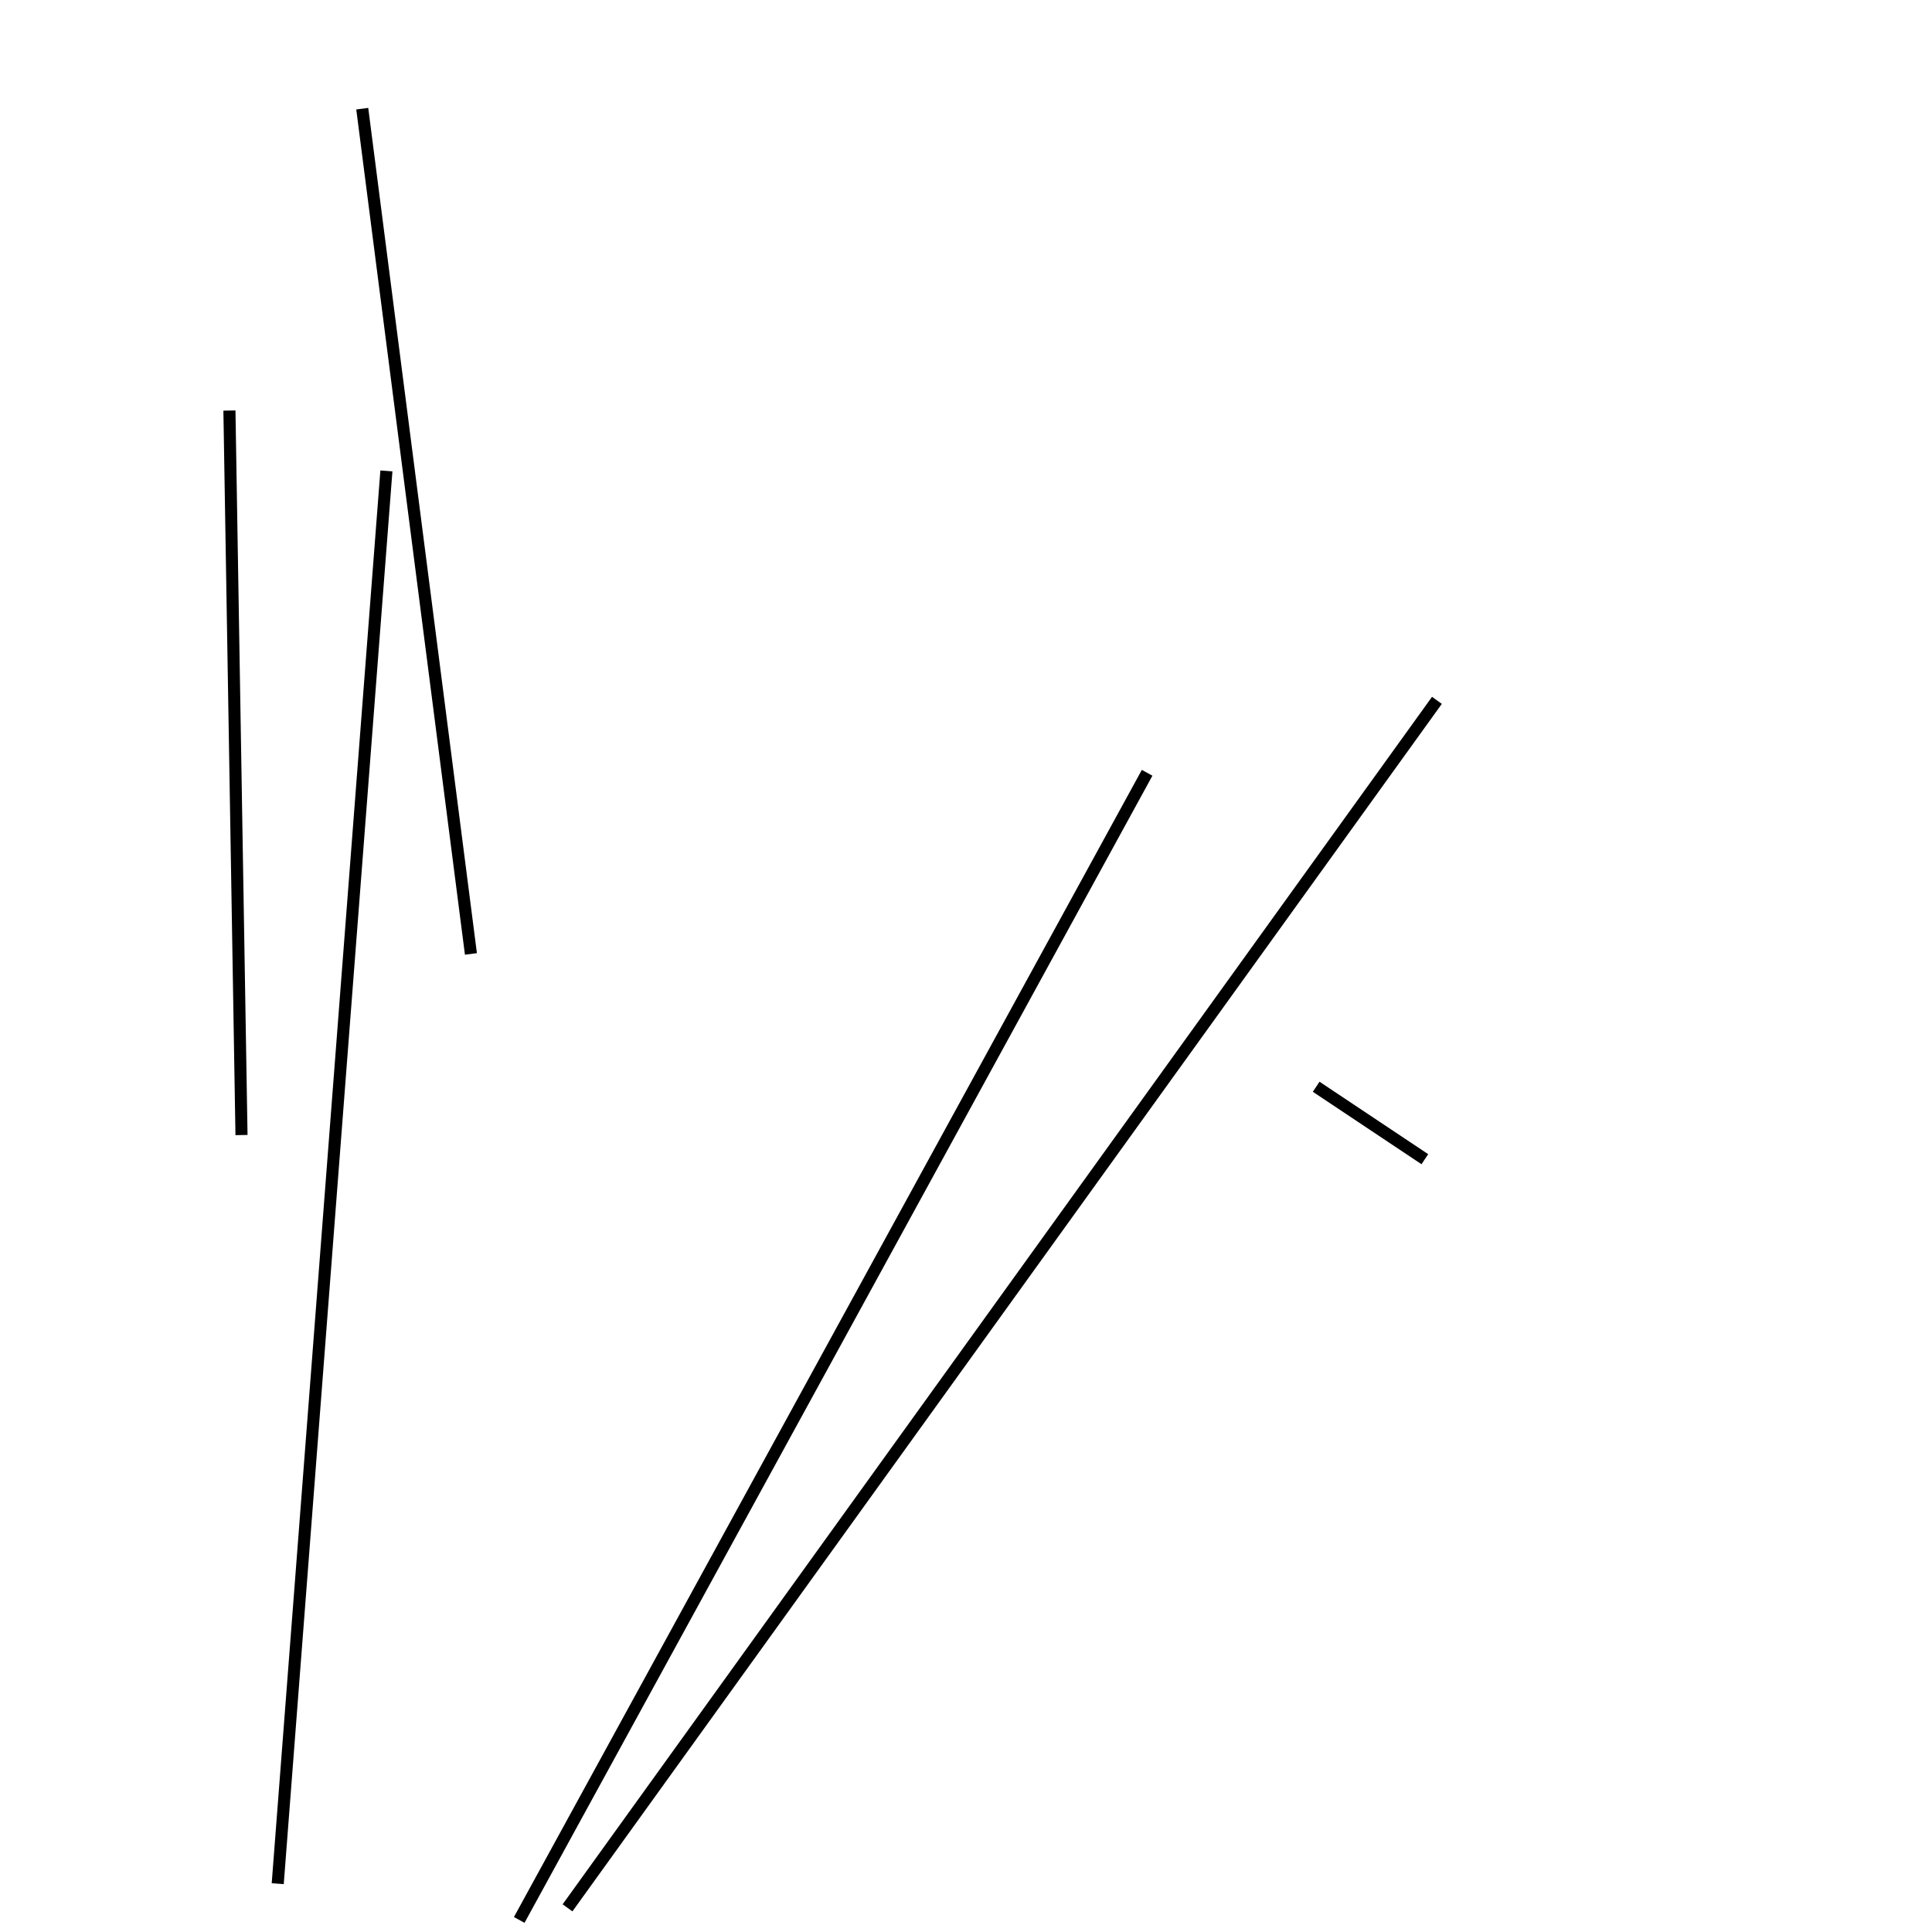 <?xml version="1.0" encoding="utf-8" ?>
<svg baseProfile="full" height="160" version="1.1" width="160" xmlns="http://www.w3.org/2000/svg" xmlns:ev="http://www.w3.org/2001/xml-events" xmlns:xlink="http://www.w3.org/1999/xlink"><defs /><line stroke="black" stroke-width="1" x1="119" x2="47" y1="58" y2="158" /><line stroke="black" stroke-width="1" x1="118" x2="109" y1="96" y2="90" /><line stroke="black" stroke-width="1" x1="39" x2="30" y1="79" y2="9" /><line stroke="black" stroke-width="1" x1="32" x2="23" y1="39" y2="156" /><line stroke="black" stroke-width="1" x1="19" x2="20" y1="34" y2="94" /><line stroke="black" stroke-width="1" x1="43" x2="95" y1="159" y2="64" /></svg>